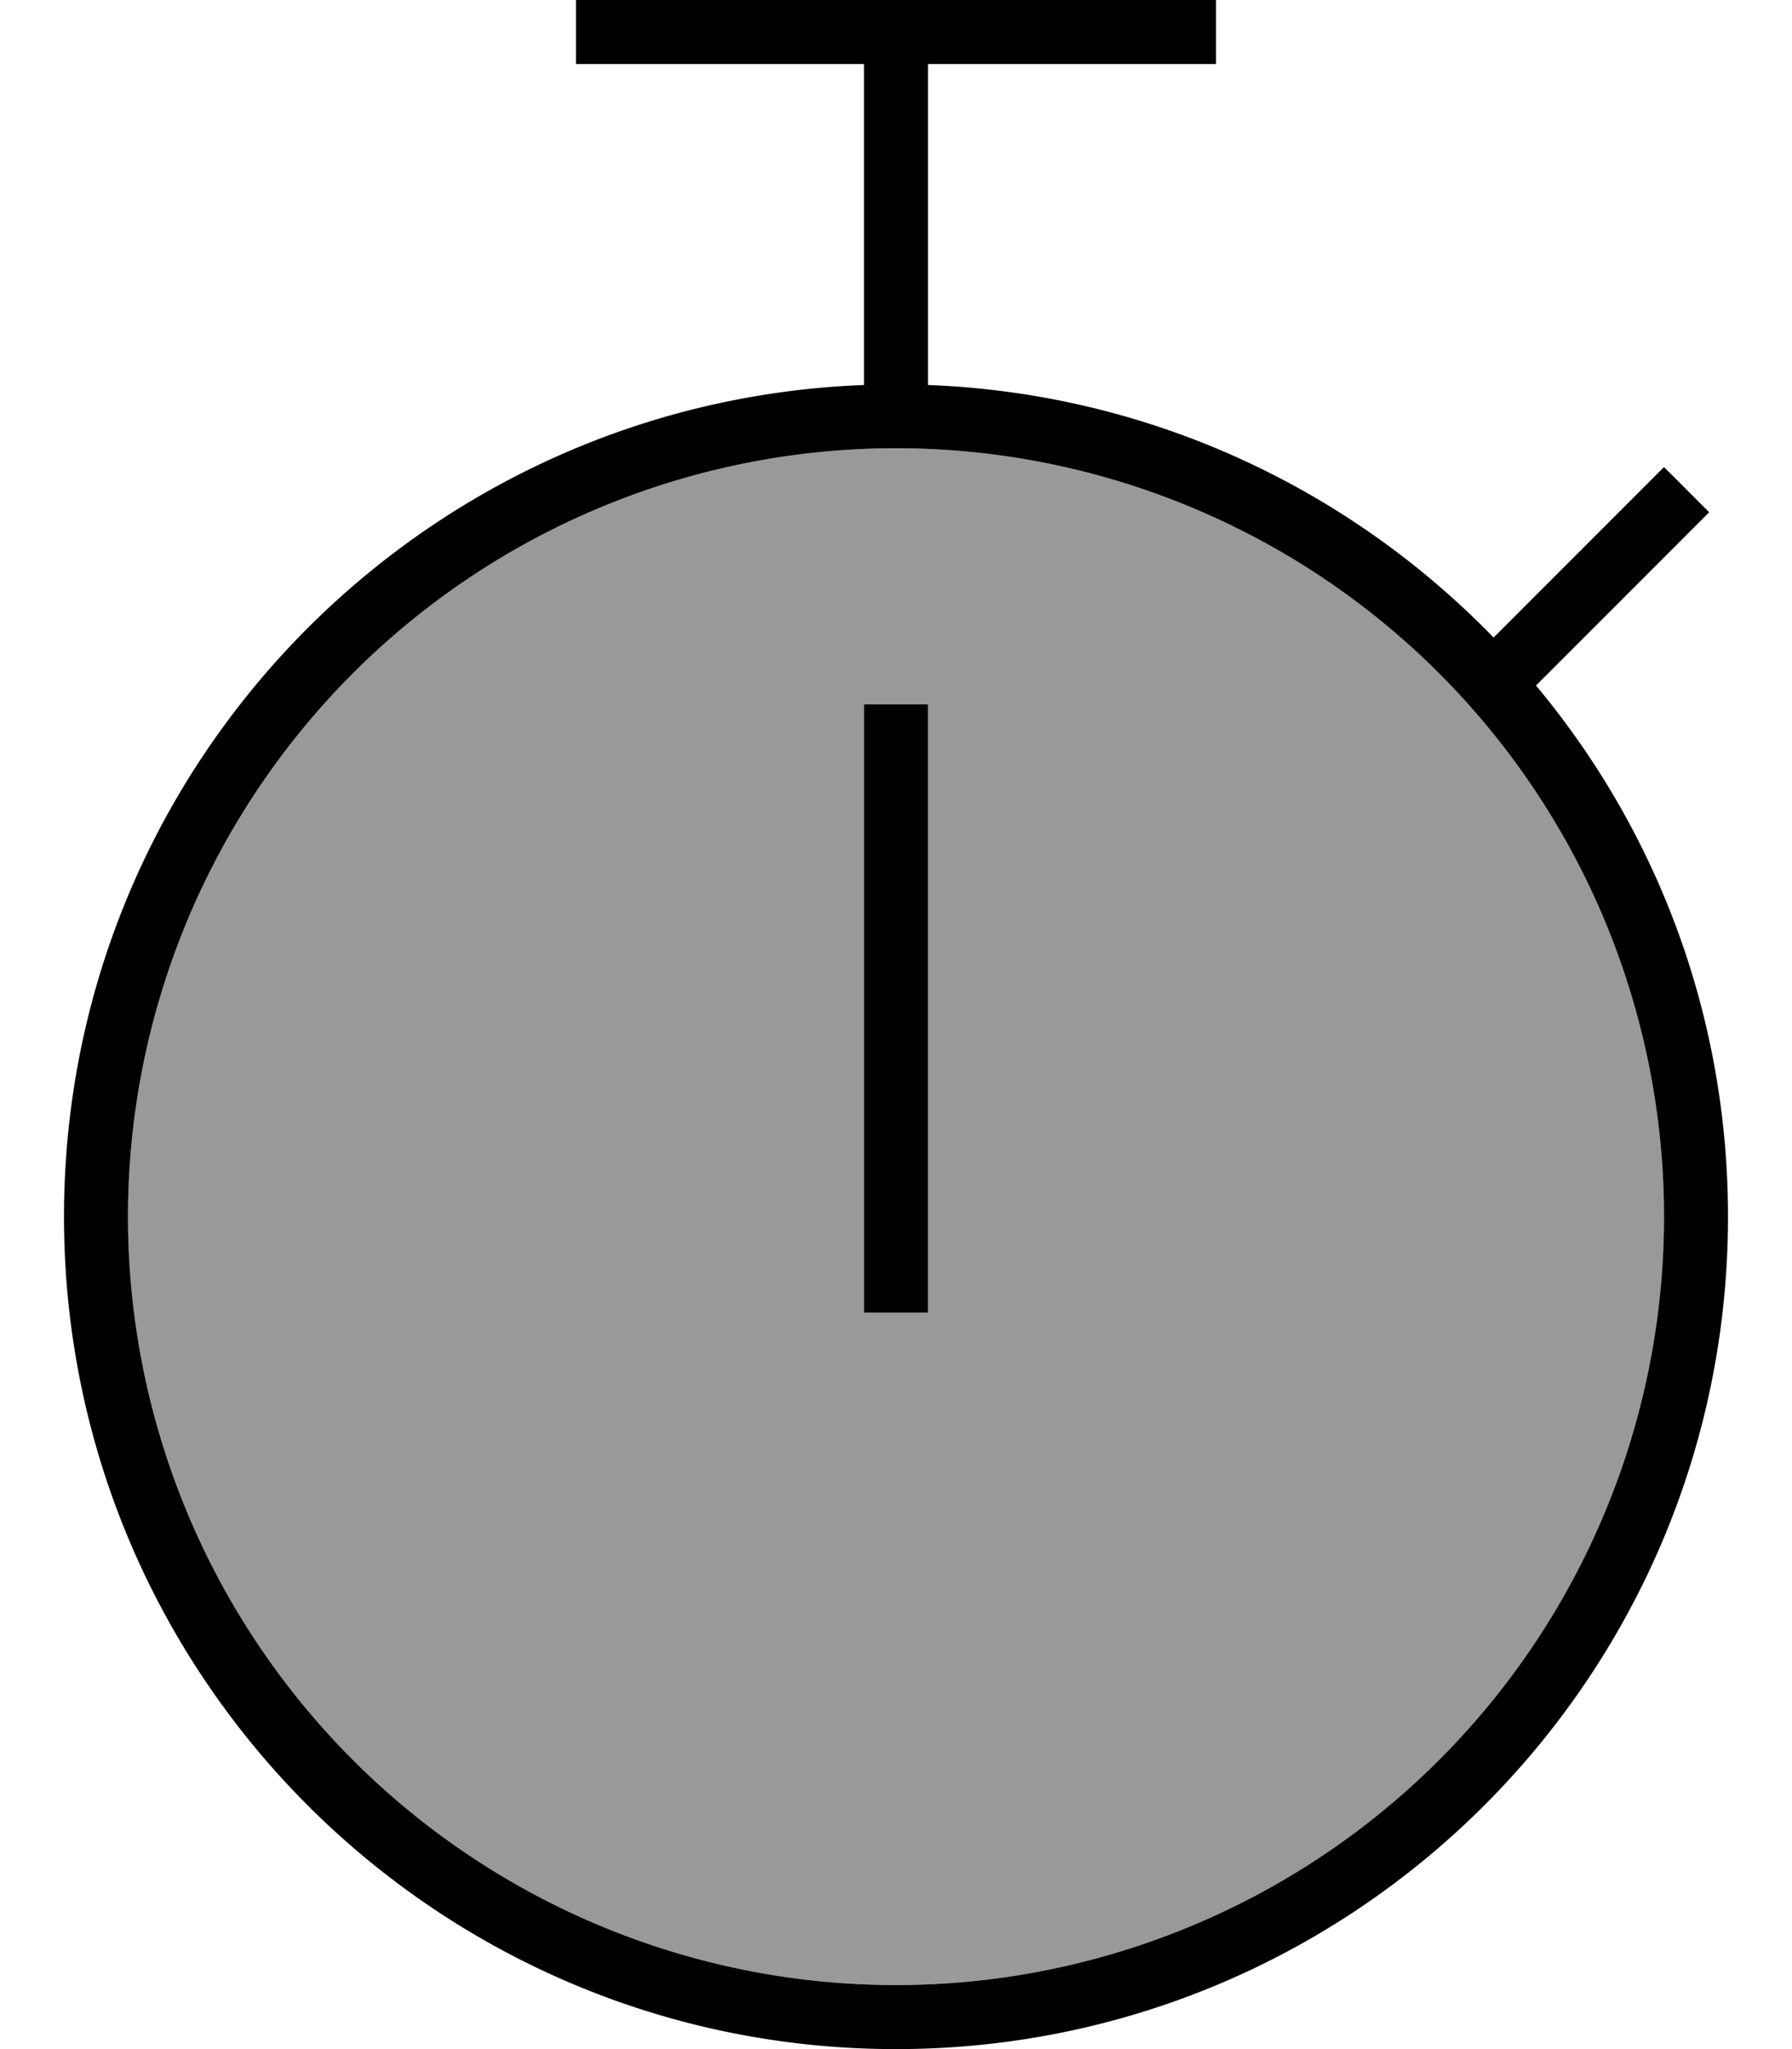 <svg xmlns="http://www.w3.org/2000/svg" viewBox="0 0 448 512"><!--! Font Awesome Pro 6.7.2 by @fontawesome - https://fontawesome.com License - https://fontawesome.com/license (Commercial License) Copyright 2024 Fonticons, Inc. --><defs><style>.fa-secondary{opacity:.4}</style></defs><path class="fa-secondary" d="M32 304a192 192 0 1 0 384 0A192 192 0 1 0 32 304zM216 176l16 0 0 8 0 136 0 8-16 0 0-8 0-136 0-8z"/><path class="fa-primary" d="M144 0L304 0l0 16-72 0 0 80.2c55.4 2.1 105.3 25.9 141.4 63.1l36.9-36.9 5.7-5.7L427.3 128l-5.7 5.7-37.6 37.6C414 207.2 432 253.5 432 304c0 114.9-93.1 208-208 208S16 418.9 16 304c0-112.2 88.8-203.6 200-207.8L216 16l-72 0 0-16zm80 496a192 192 0 1 0 0-384 192 192 0 1 0 0 384zm8-312l0 136 0 8-16 0 0-8 0-136 0-8 16 0 0 8z"/></svg>